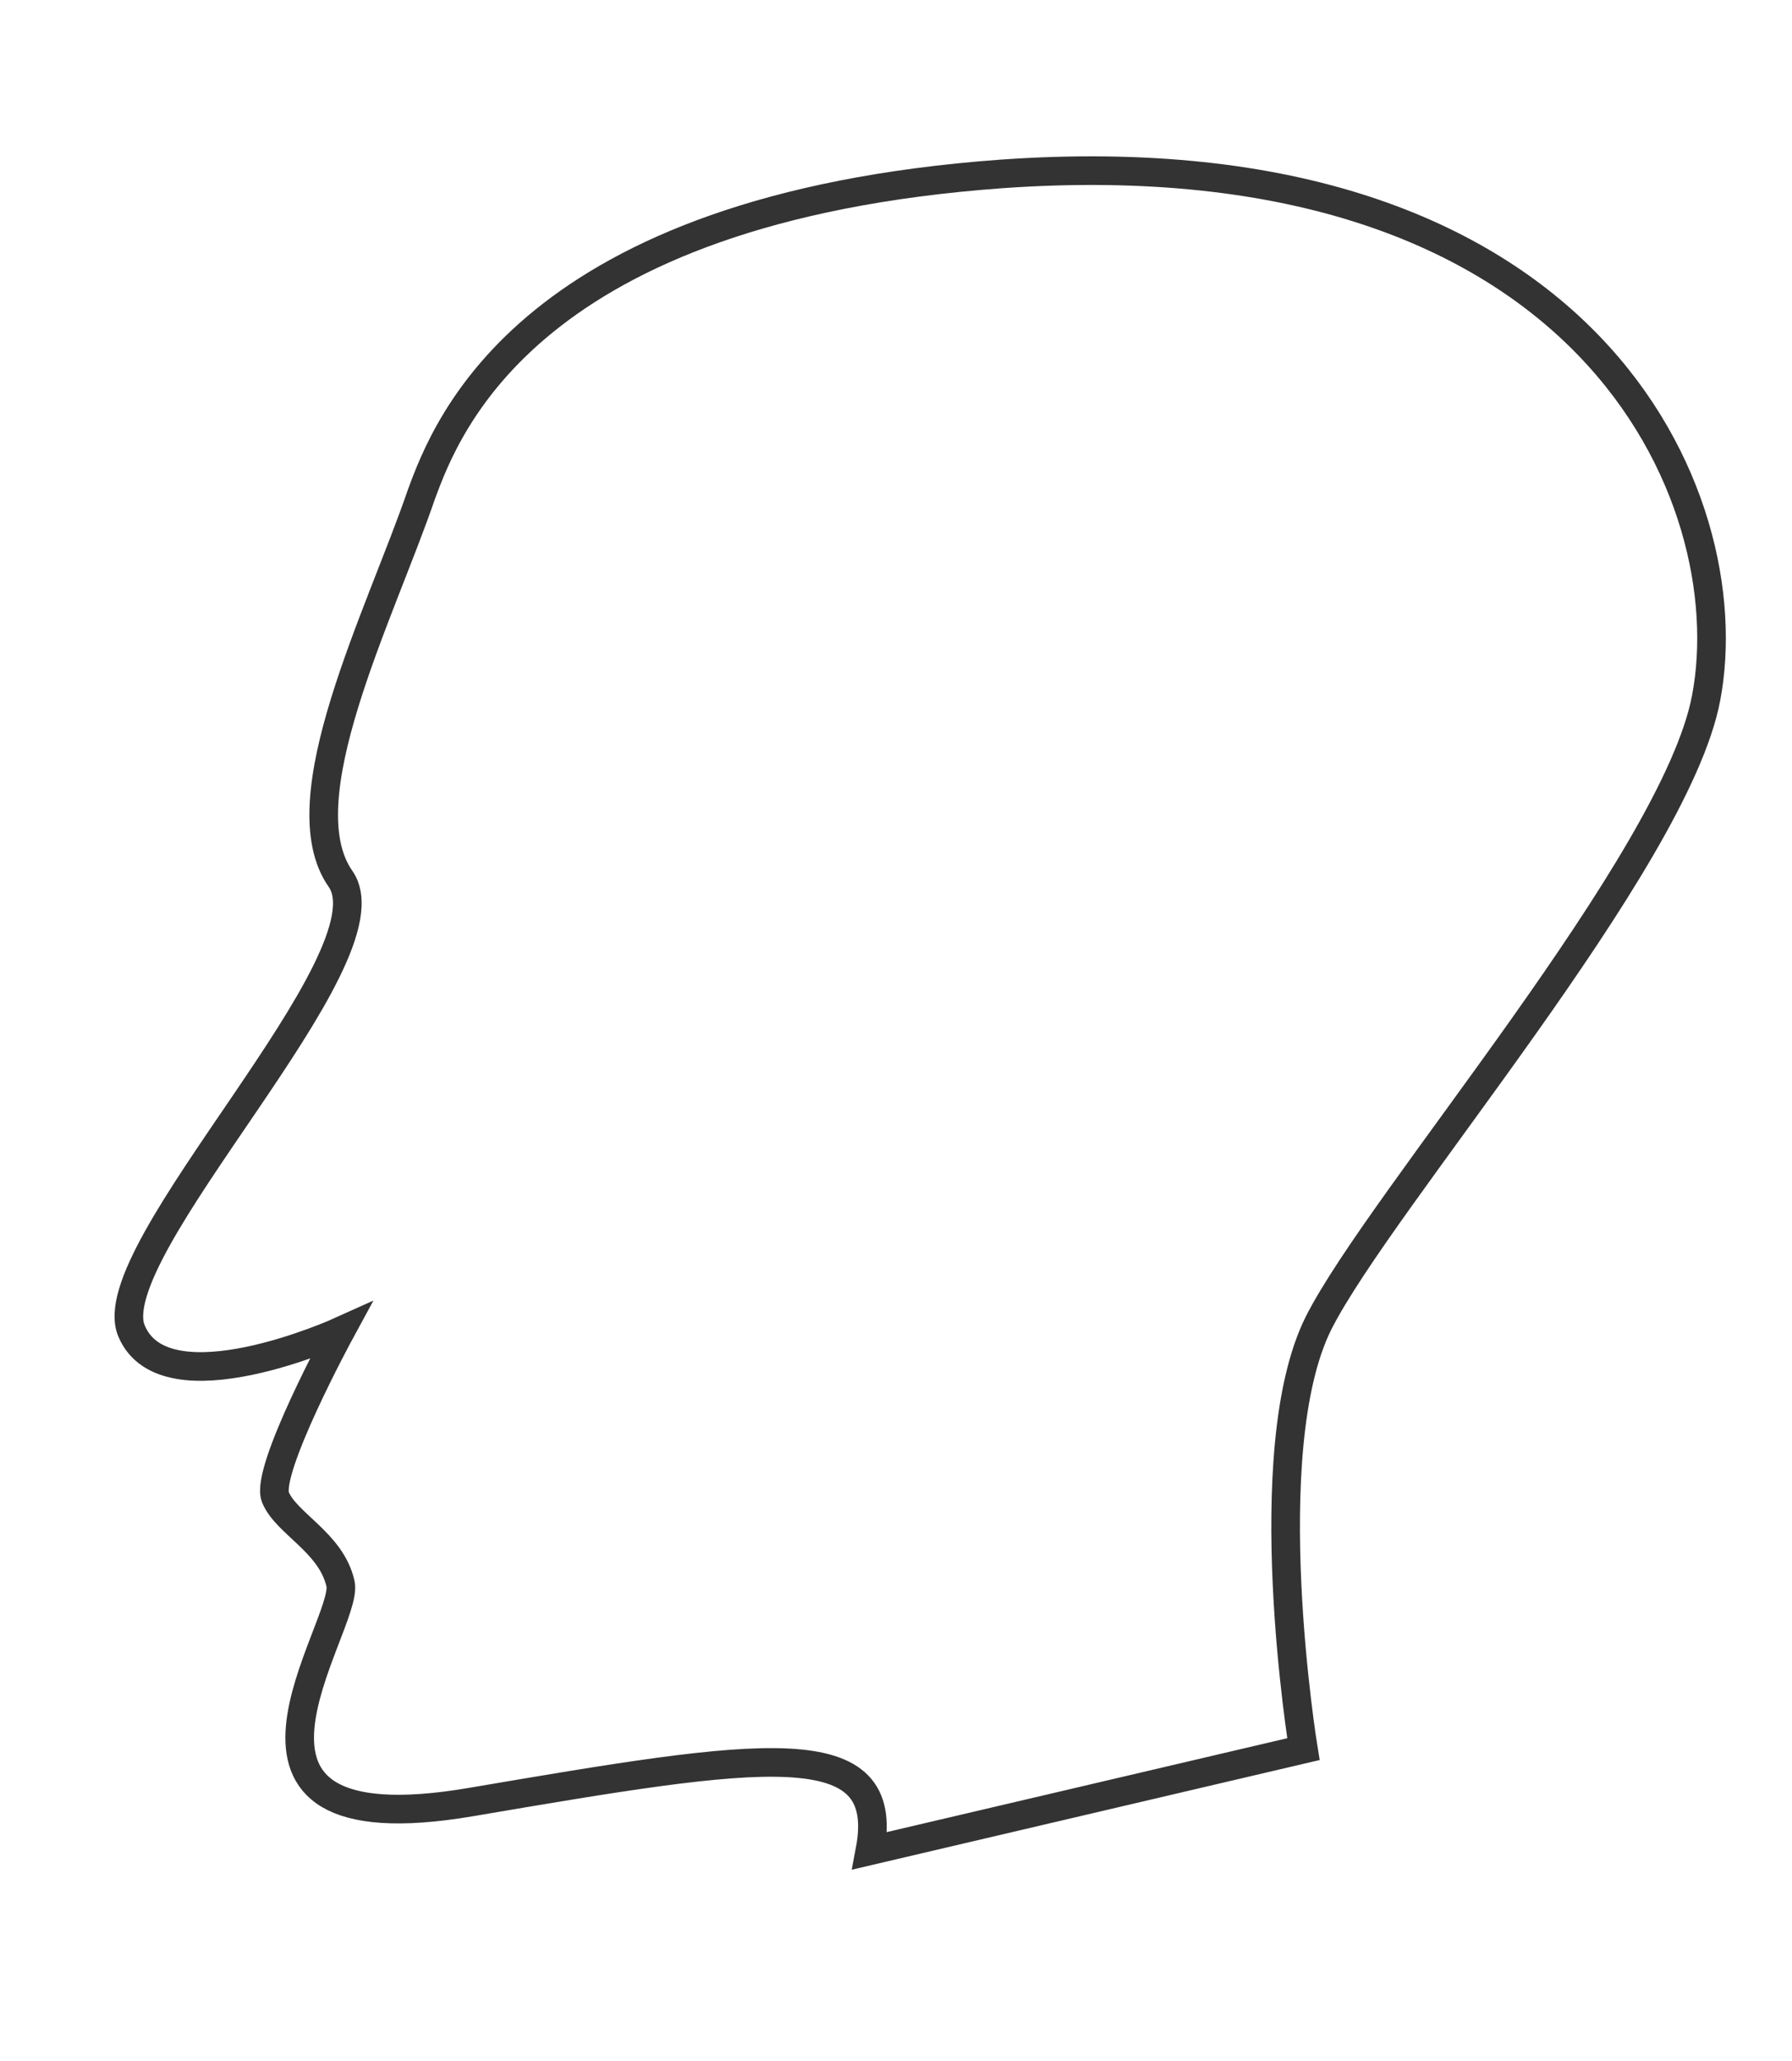 <?xml version="1.0" encoding="utf-8"?>
<!-- Generator: Adobe Illustrator 19.0.0, SVG Export Plug-In . SVG Version: 6.00 Build 0)  -->
<svg version="1.1" id="Layer_1" xmlns="http://www.w3.org/2000/svg" xmlns:xlink="http://www.w3.org/1999/xlink" x="0px" y="0px"
	 viewBox="0 0 250.5 288" style="enable-background:new 0 0 250.5 288;" xml:space="preserve">
<style type="text/css">
	.st0{fill:none;stroke:#333333;stroke-width:4;stroke-linecap:round;stroke-miterlimit:10;}
</style>
<path id="XMLID_3_" class="st0" d="M58.9,69.1c-5.8,16.9-19,42.7-11.3,53.7s-34,52.1-29.2,63.2c4.7,11.1,29.2,0,29.2,0
	s-10.6,19.5-9.1,23.2c1.5,3.7,7.8,6.3,9.1,12.1c1.3,5.8-22.4,37.4,18.2,30.5s59-10,55.8,6.8l60.6-14.2c0,0-6.8-41.6,2.1-59.5
	c8.6-17.1,49.9-64.5,54.2-87.4c5.3-27.9-16.3-79-98.5-73.2C74.1,29.1,62.5,59.3,58.9,69.1z"/>
</svg>
